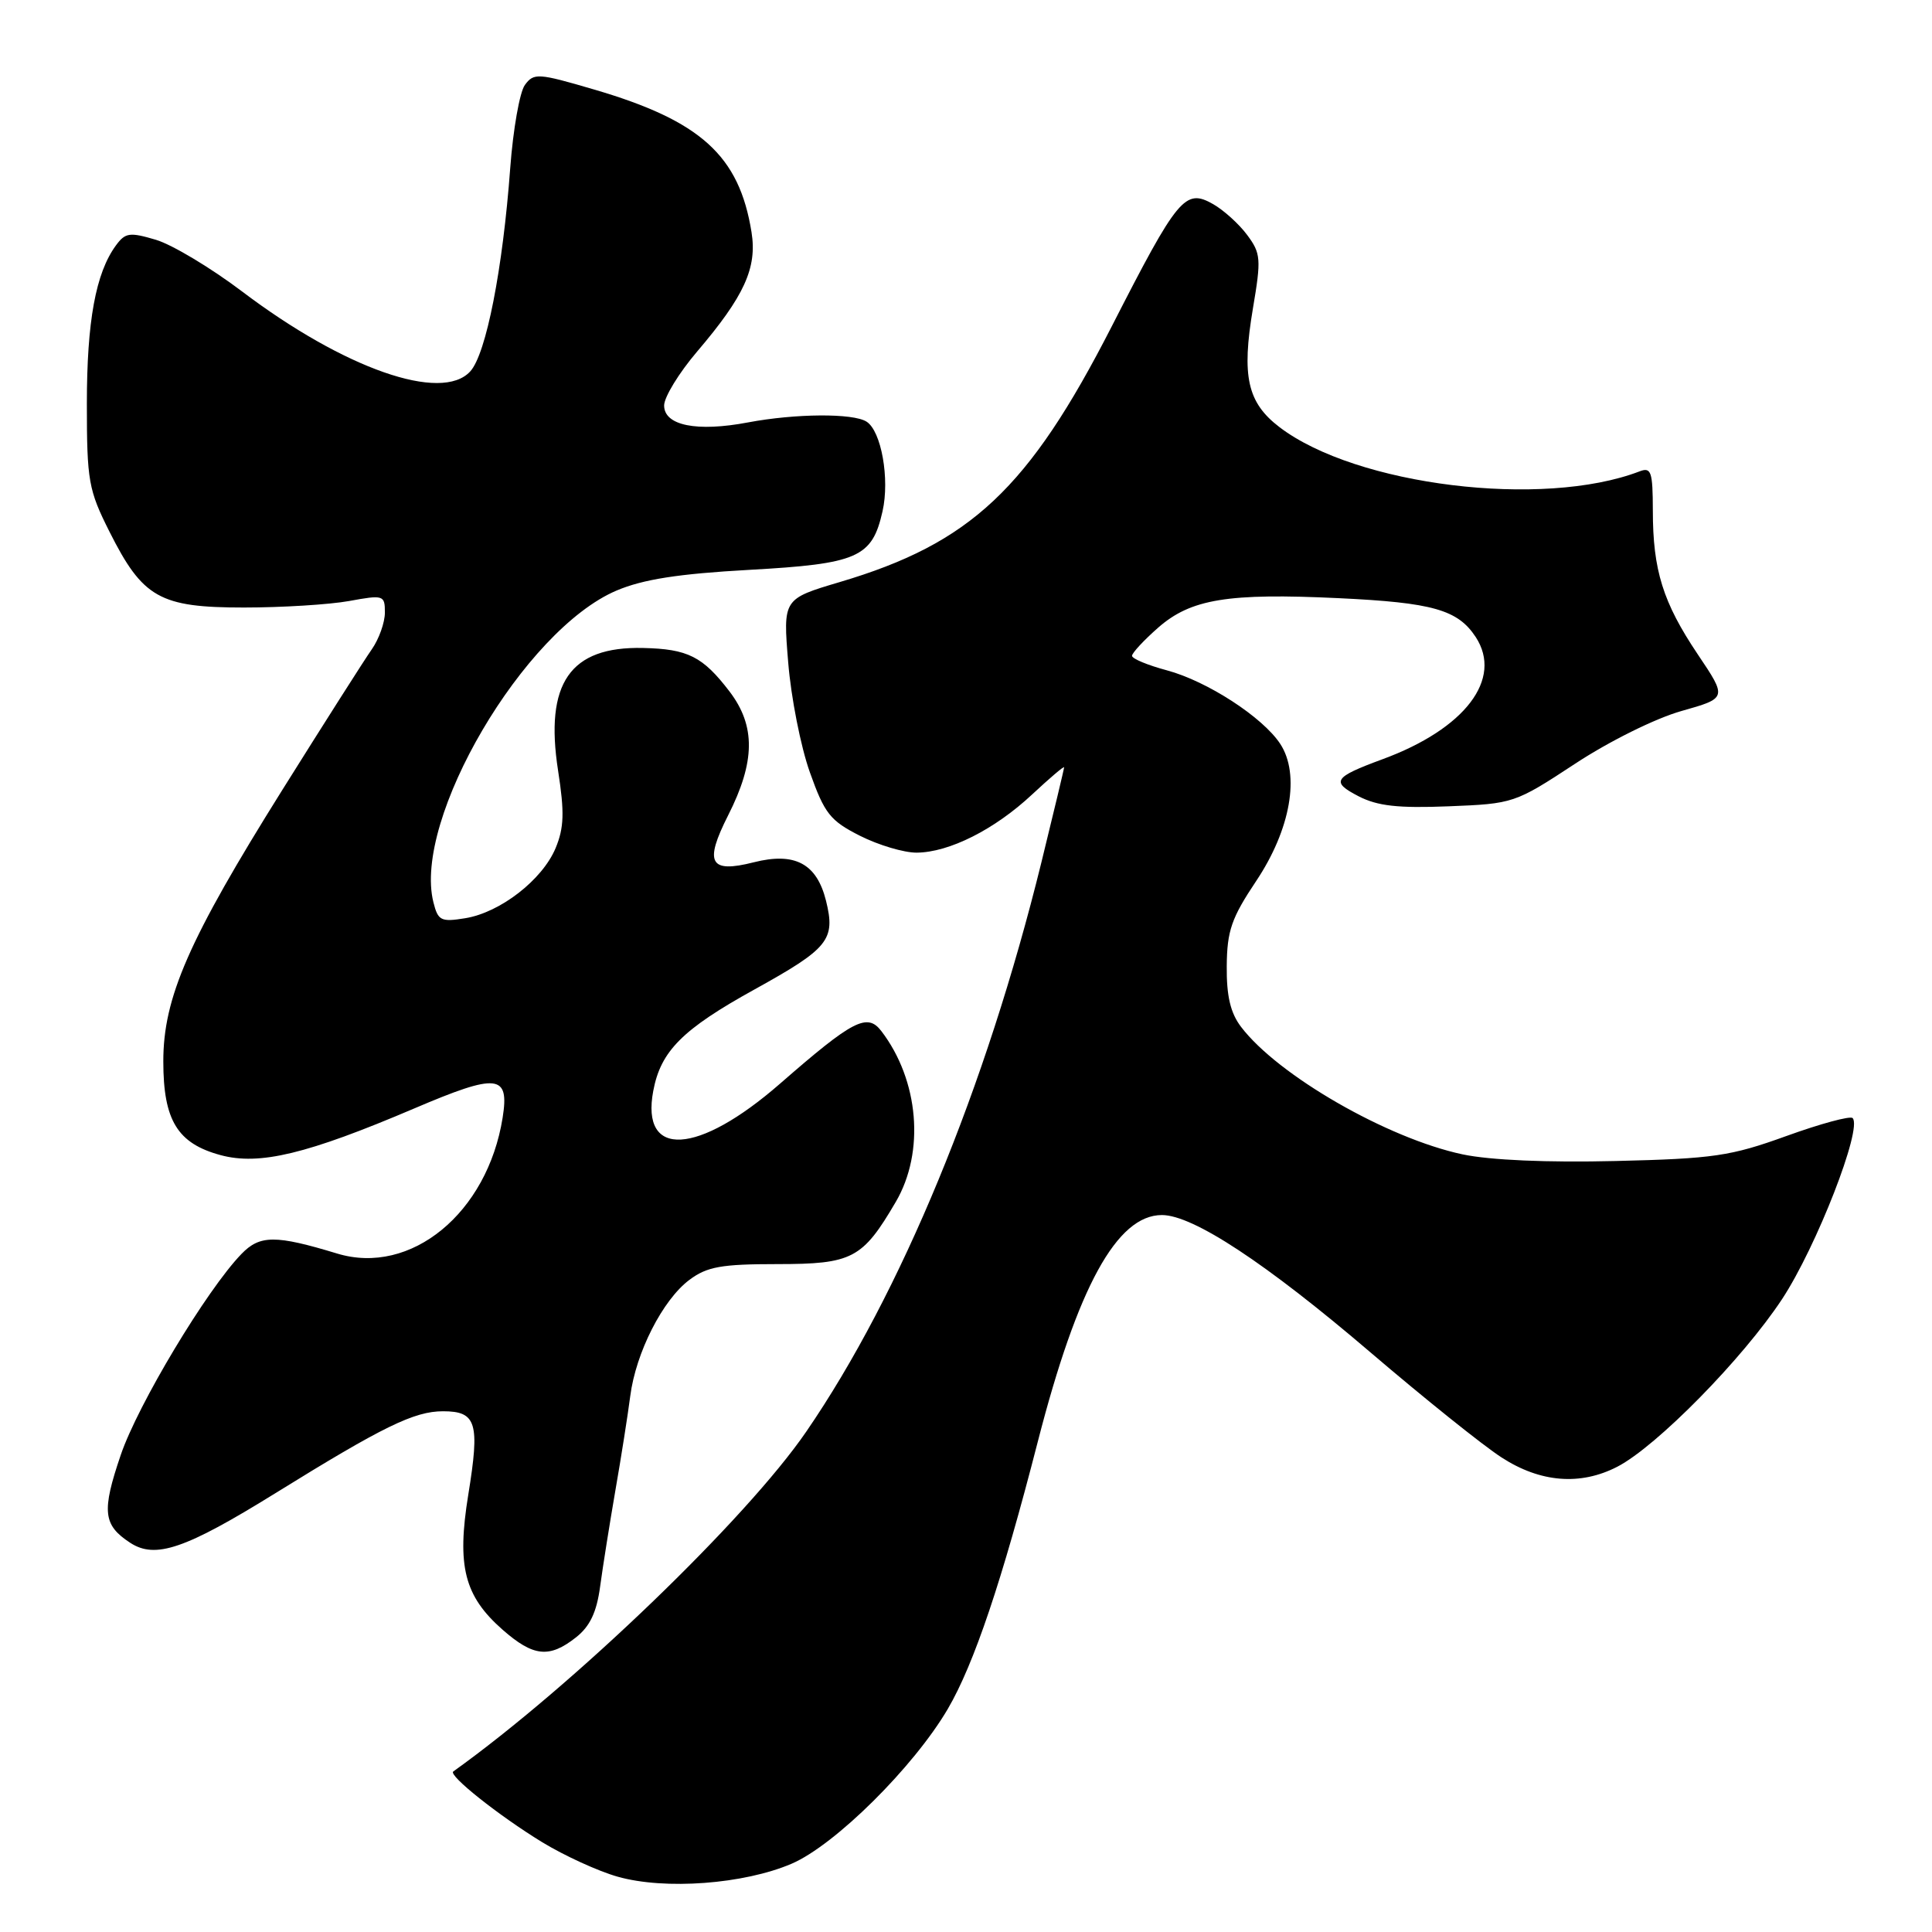 <?xml version="1.0" encoding="UTF-8" standalone="no"?>
<!DOCTYPE svg PUBLIC "-//W3C//DTD SVG 1.1//EN" "http://www.w3.org/Graphics/SVG/1.1/DTD/svg11.dtd" >
<svg xmlns="http://www.w3.org/2000/svg" xmlns:xlink="http://www.w3.org/1999/xlink" version="1.1" viewBox="0 0 256 256">
 <g >
 <path fill="currentColor"
d=" M 104.90 246.95 C 110.65 244.48 121.08 234.13 125.59 226.44 C 129.06 220.51 132.77 209.49 137.52 191.00 C 142.79 170.51 148.00 161.00 153.96 161.00 C 158.08 161.00 167.74 167.36 181.62 179.22 C 188.70 185.27 196.50 191.53 198.95 193.11 C 204.09 196.45 209.40 196.88 214.30 194.35 C 219.52 191.65 230.93 180.04 236.14 172.13 C 240.69 165.21 246.82 149.48 245.48 148.15 C 245.16 147.83 241.21 148.90 236.70 150.53 C 229.32 153.20 227.05 153.53 214.07 153.84 C 205.05 154.06 197.45 153.73 193.80 152.96 C 183.83 150.84 169.34 142.50 164.45 136.07 C 163.04 134.22 162.51 131.97 162.55 128.00 C 162.59 123.33 163.18 121.63 166.45 116.74 C 171.01 109.91 172.30 102.63 169.64 98.57 C 167.32 95.03 159.95 90.25 154.61 88.82 C 152.07 88.14 150.00 87.28 150.00 86.90 C 150.00 86.52 151.56 84.84 153.46 83.17 C 157.79 79.37 162.70 78.56 177.38 79.26 C 189.85 79.85 193.16 80.79 195.54 84.41 C 199.17 89.97 194.12 96.59 183.17 100.61 C 176.69 103.00 176.31 103.59 180.02 105.51 C 182.52 106.80 185.26 107.11 191.95 106.84 C 200.52 106.50 200.73 106.44 208.69 101.21 C 213.23 98.22 219.39 95.17 222.81 94.21 C 228.86 92.50 228.86 92.50 224.96 86.70 C 220.35 79.83 219.01 75.56 219.01 67.64 C 219.00 62.48 218.79 61.87 217.25 62.46 C 204.42 67.38 179.70 64.34 169.54 56.60 C 165.28 53.35 164.50 49.87 166.02 40.86 C 167.13 34.32 167.07 33.57 165.26 31.14 C 164.19 29.69 162.15 27.85 160.75 27.05 C 157.03 24.94 156.09 26.07 147.30 43.27 C 136.30 64.77 128.63 71.98 111.26 77.13 C 103.75 79.36 103.75 79.36 104.44 87.76 C 104.81 92.38 106.10 98.94 107.31 102.33 C 109.26 107.81 110.00 108.75 113.96 110.75 C 116.42 111.99 119.79 112.99 121.46 112.98 C 125.77 112.95 131.80 109.91 136.75 105.28 C 139.09 103.10 141.00 101.47 141.00 101.67 C 141.00 101.87 139.64 107.54 137.99 114.27 C 130.63 144.15 119.35 171.46 106.84 189.69 C 98.94 201.22 75.90 223.40 60.06 234.73 C 59.36 235.23 66.07 240.57 71.84 244.10 C 74.78 245.89 79.28 247.95 81.84 248.67 C 88.11 250.45 98.59 249.66 104.90 246.95 Z  M 76.31 216.97 C 78.17 215.51 79.06 213.64 79.52 210.22 C 79.87 207.63 80.78 201.90 81.54 197.50 C 82.31 193.10 83.19 187.47 83.51 185.00 C 84.25 179.23 87.81 172.23 91.36 169.58 C 93.69 167.84 95.60 167.50 102.97 167.50 C 112.94 167.50 114.28 166.80 118.70 159.25 C 122.57 152.64 121.77 143.14 116.78 136.62 C 114.91 134.18 113.02 135.16 103.36 143.59 C 92.47 153.09 84.87 153.52 86.56 144.55 C 87.55 139.27 90.42 136.39 99.97 131.11 C 109.82 125.66 110.73 124.53 109.45 119.35 C 108.22 114.42 105.32 112.88 99.87 114.26 C 94.03 115.74 93.28 114.36 96.48 108.04 C 100.09 100.92 100.14 96.19 96.67 91.63 C 93.12 86.99 91.15 85.99 85.20 85.86 C 75.53 85.64 72.15 90.52 73.95 102.12 C 74.81 107.65 74.74 109.68 73.62 112.38 C 71.86 116.59 66.28 120.92 61.64 121.67 C 58.43 122.19 58.04 122.00 57.43 119.56 C 54.67 108.57 69.43 83.46 81.70 78.25 C 85.22 76.76 89.91 76.03 99.26 75.51 C 113.68 74.71 115.56 73.88 116.94 67.75 C 117.91 63.46 116.78 57.11 114.82 55.87 C 113.03 54.73 105.40 54.79 99.13 55.97 C 92.34 57.26 88.00 56.39 88.00 53.73 C 88.00 52.62 89.96 49.42 92.35 46.61 C 98.63 39.24 100.34 35.50 99.58 30.76 C 97.95 20.61 92.85 15.99 78.65 11.84 C 71.29 9.68 70.73 9.65 69.55 11.26 C 68.86 12.20 67.99 17.14 67.61 22.24 C 66.62 35.68 64.42 46.88 62.32 49.20 C 58.53 53.39 45.60 48.86 32.05 38.60 C 27.95 35.50 22.83 32.43 20.68 31.78 C 17.18 30.74 16.61 30.82 15.36 32.52 C 12.68 36.18 11.51 42.57 11.51 53.51 C 11.51 63.74 11.73 64.93 14.51 70.46 C 18.92 79.23 21.17 80.50 32.32 80.50 C 37.37 80.50 43.64 80.11 46.25 79.64 C 50.83 78.80 51.00 78.86 51.00 81.16 C 51.00 82.48 50.22 84.67 49.27 86.03 C 48.31 87.39 42.97 95.79 37.39 104.70 C 25.00 124.50 21.63 132.18 21.64 140.65 C 21.64 148.46 23.52 151.52 29.23 153.06 C 34.37 154.45 40.68 152.93 54.88 146.88 C 65.94 142.16 67.52 142.33 66.60 148.11 C 64.58 160.75 54.43 169.07 44.67 166.10 C 36.51 163.62 34.43 163.63 31.99 166.16 C 27.40 170.90 18.27 186.11 16.00 192.79 C 13.46 200.25 13.65 202.07 17.24 204.42 C 20.58 206.61 24.54 205.26 36.50 197.85 C 50.75 189.02 54.89 187.00 58.70 187.00 C 63.14 187.00 63.60 188.53 62.05 198.05 C 60.51 207.53 61.52 211.49 66.60 215.95 C 70.67 219.52 72.78 219.75 76.31 216.97 Z "/>
</g>
</svg>